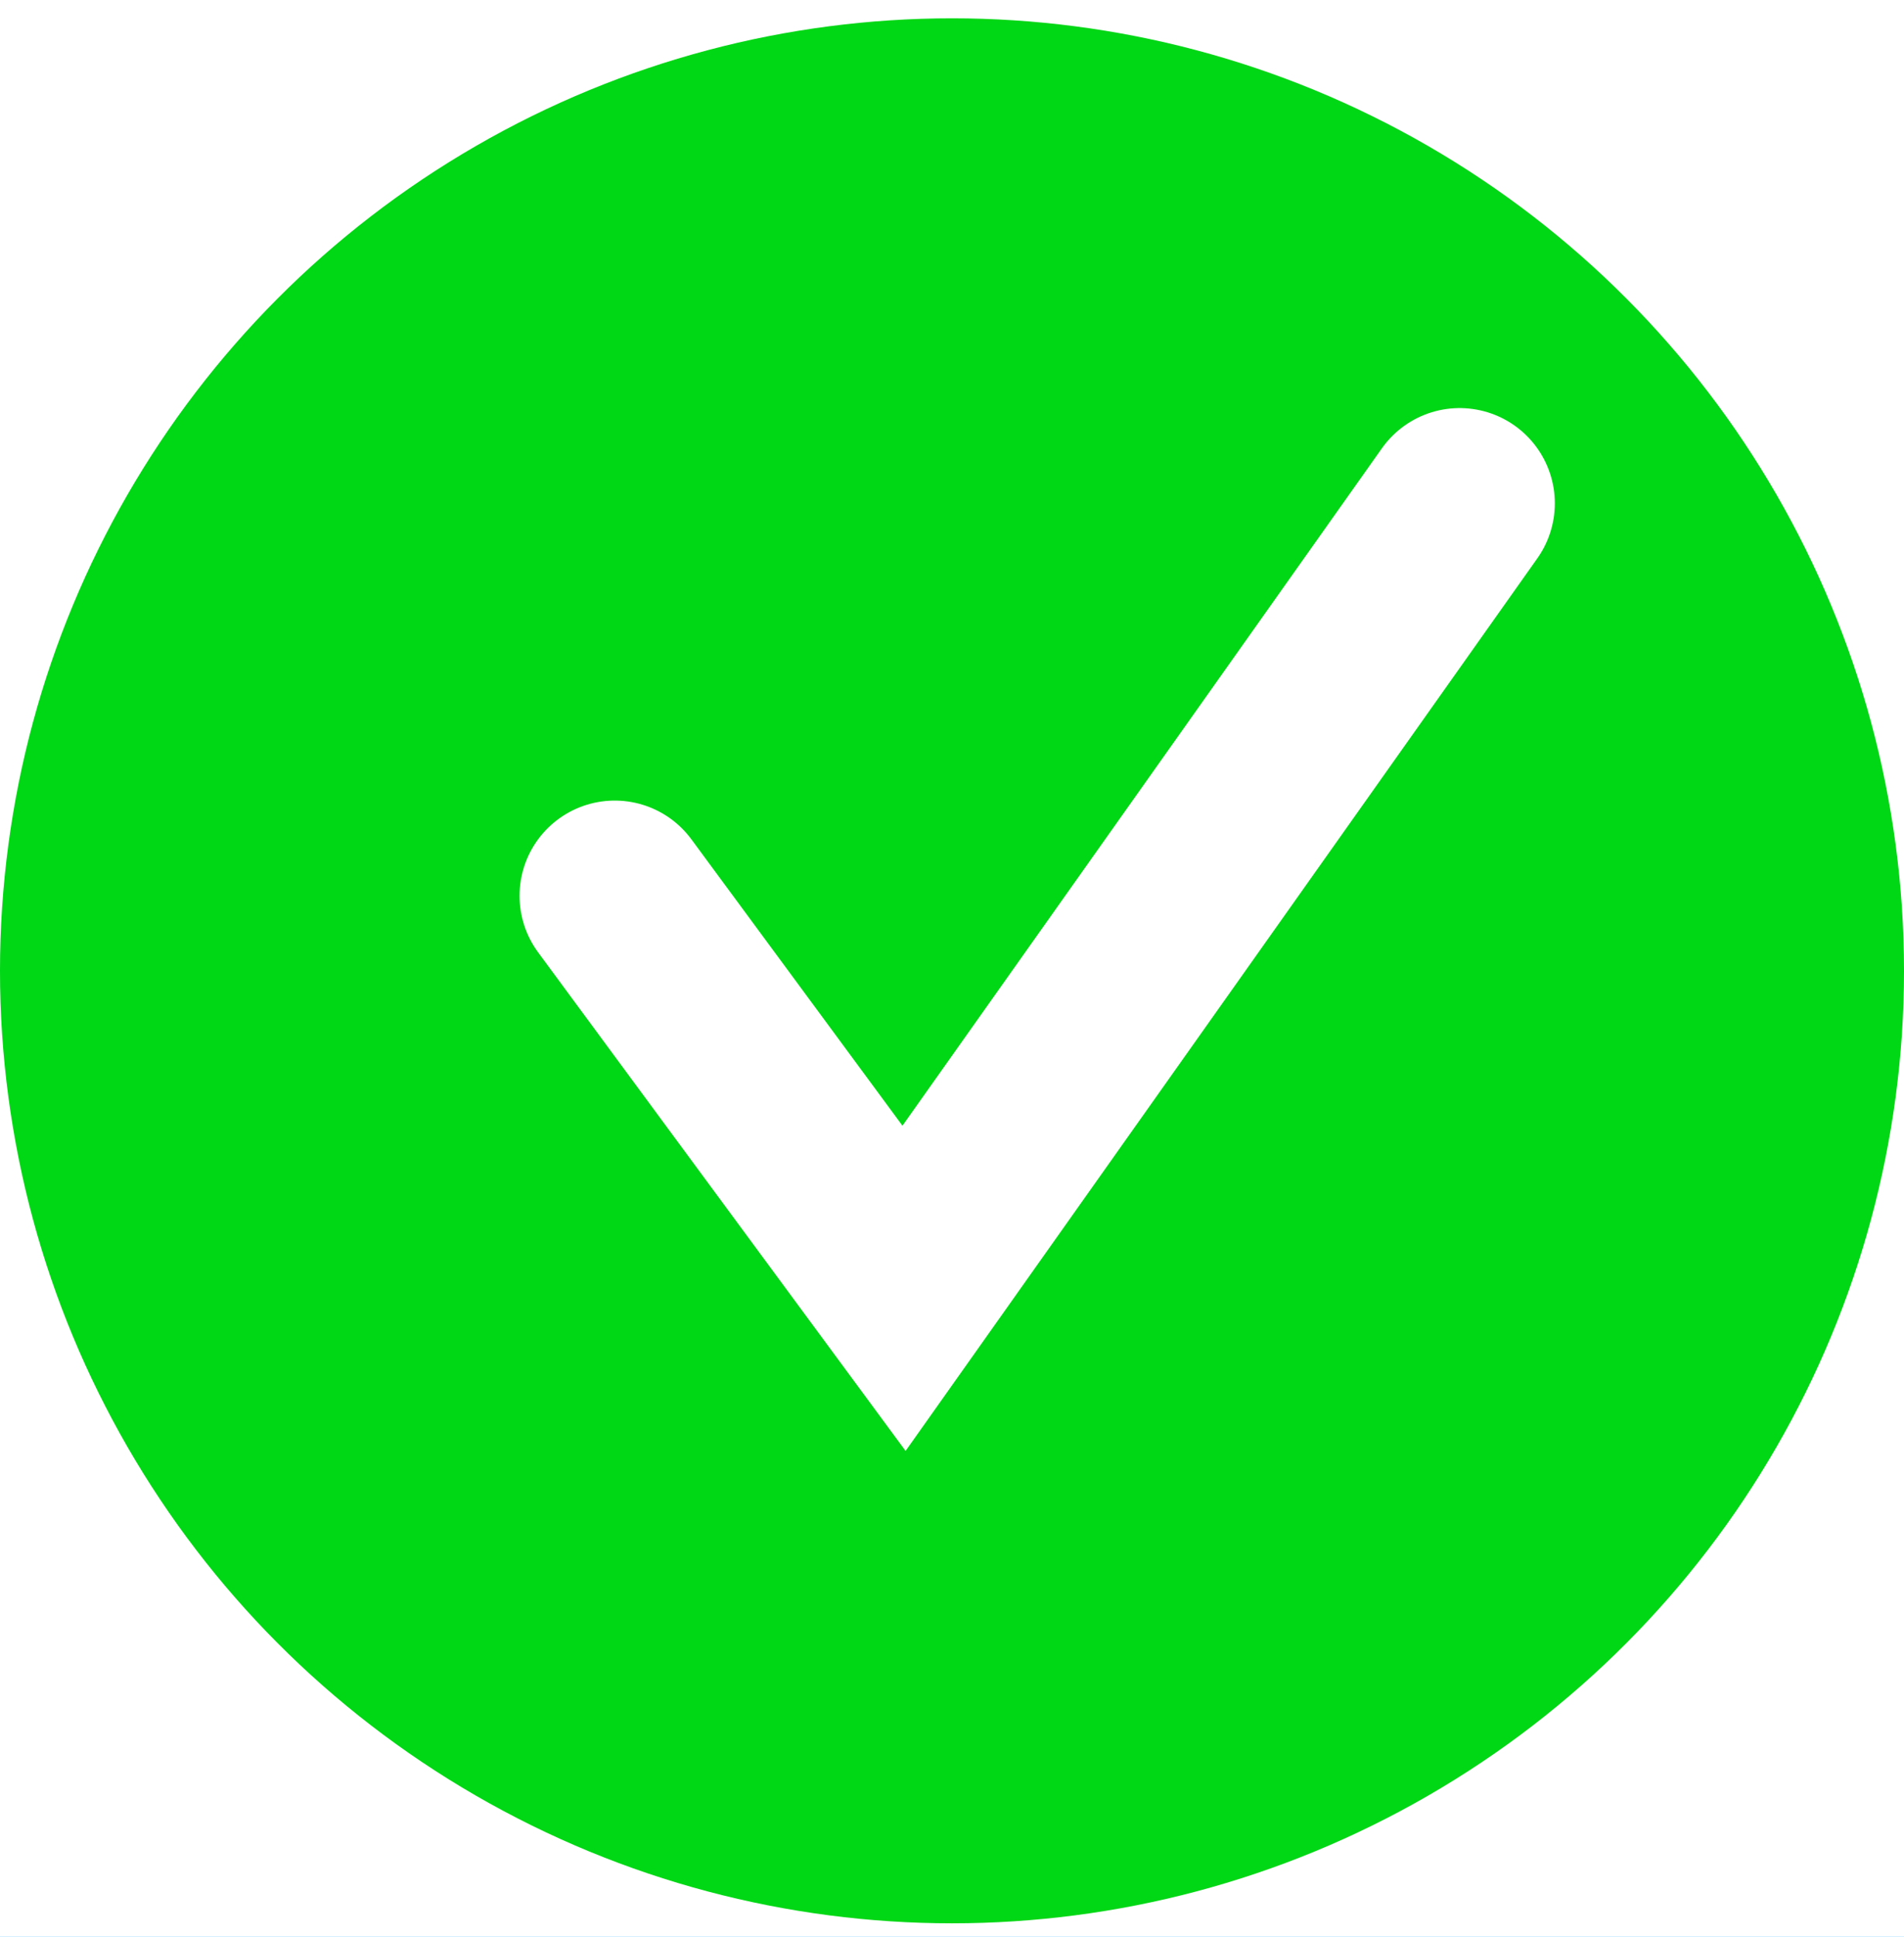 <?xml version="1.0" encoding="UTF-8"?>
<svg width="60px" height="61px" viewBox="0 0 60 61" version="1.1" xmlns="http://www.w3.org/2000/svg" xmlns:xlink="http://www.w3.org/1999/xlink">
    <title>A471EA41-DAEF-401C-BBF7-16BA2362D640</title>
    <g id="Screens" stroke="none" stroke-width="1" fill="none" fill-rule="evenodd">
        <g id="Slider" transform="translate(-992, -615)">
            <rect id="Rectangle-Copy-2" fill="#39B8FF" x="0" y="0" width="1440" height="1024"></rect>
            <g id="Component/Tooltip" transform="translate(366, 491.577)">
                <path d="M20,28 L688,28 C699.046,28 708,36.954 708,48 L708,220 C708,253.137 681.137,280 648,280 L60,280 C26.863,280 4.05812251e-15,253.137 0,220 L0,48 C-1.3527075e-15,36.954 8.954,28 20,28 Z" id="Rectangle" fill="#FFFFFF"></path>
                <g id="Group-2" transform="translate(626, 124)">
                    <circle id="Oval" fill="#00D715" cx="30" cy="30" r="30"></circle>
                    <polyline id="Path-2" stroke="#FFFFFF" stroke-width="6" stroke-linecap="round" points="19.372 27.638 28.488 40 45.996 15.276"></polyline>
                </g>
            </g>
        </g>
    </g>
</svg>